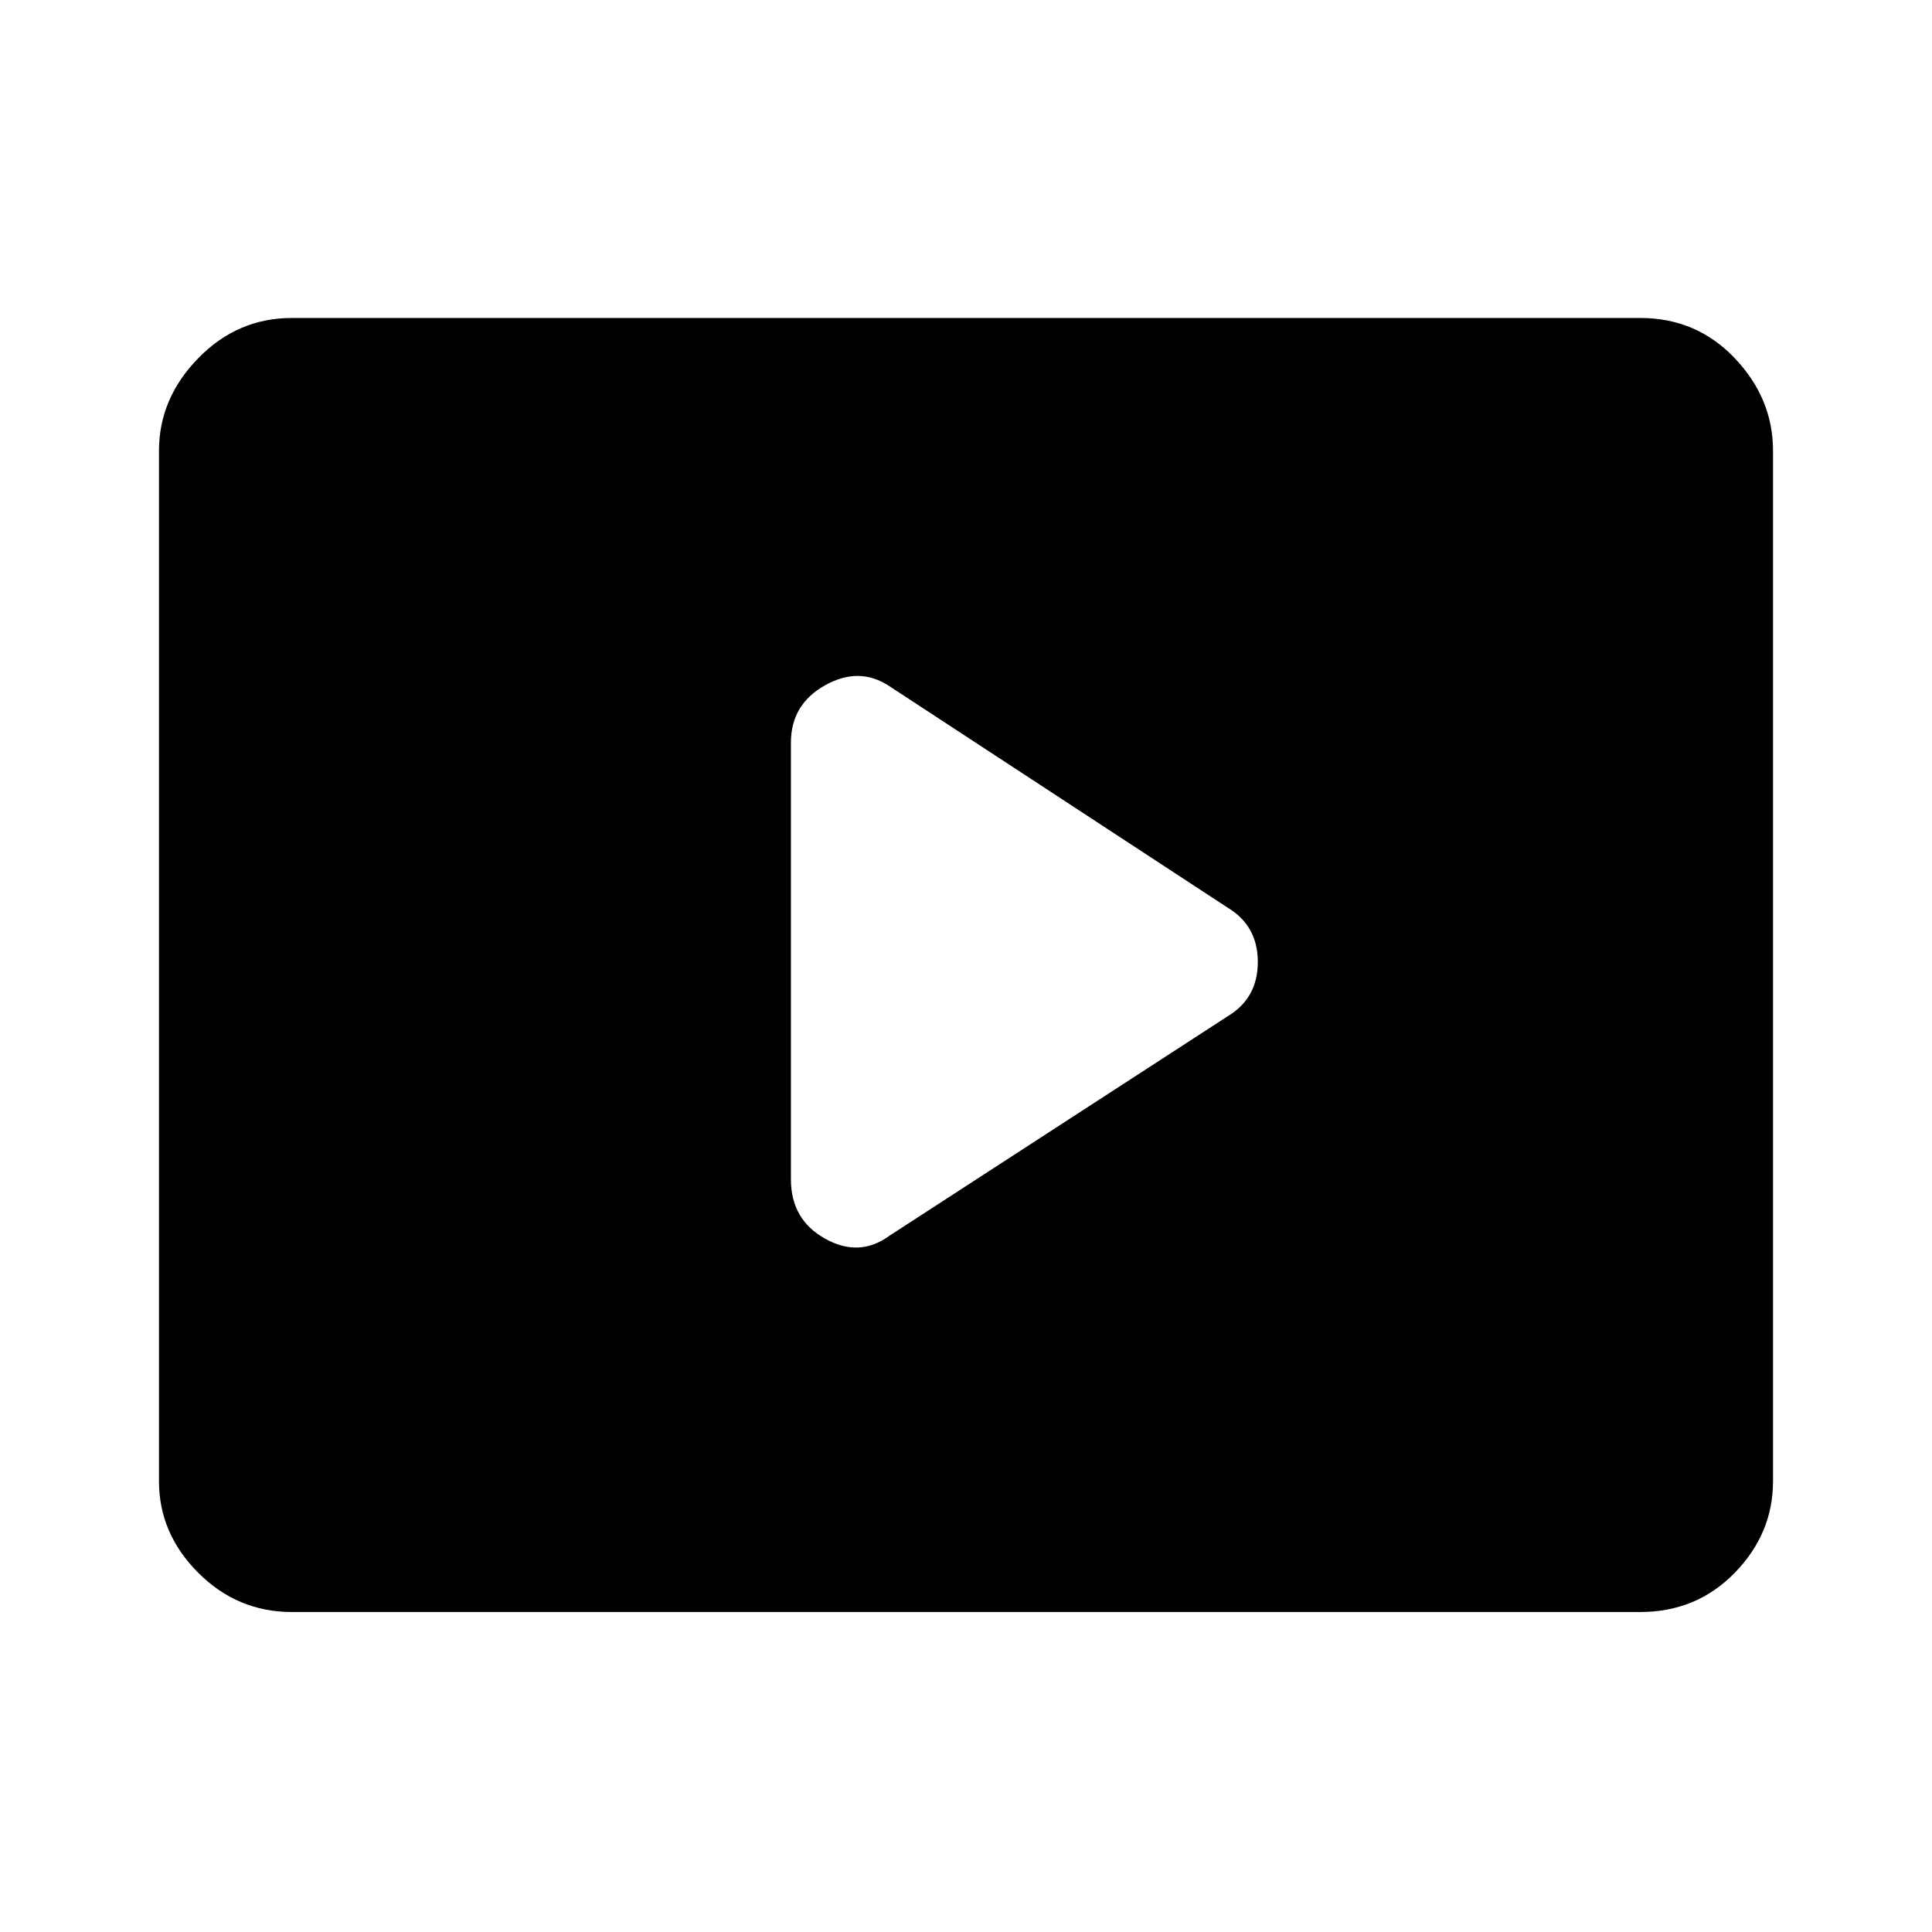 <svg xmlns="http://www.w3.org/2000/svg" height="48" width="48"><path d="m22.1 30.7 8.4-5.45q.75-.45.75-1.35 0-.9-.75-1.35l-8.4-5.5q-.75-.5-1.6-.025-.85.475-.85 1.425V29.3q0 1 .85 1.475.85.475 1.6-.075ZM7.25 40.05q-1.35 0-2.325-.975Q3.95 38.1 3.95 36.8V11.2q0-1.3.975-2.3.975-1 2.325-1h33.5q1.4 0 2.35 1 .95 1 .95 2.3v25.6q0 1.3-.95 2.275-.95.975-2.35.975Z"/></svg>